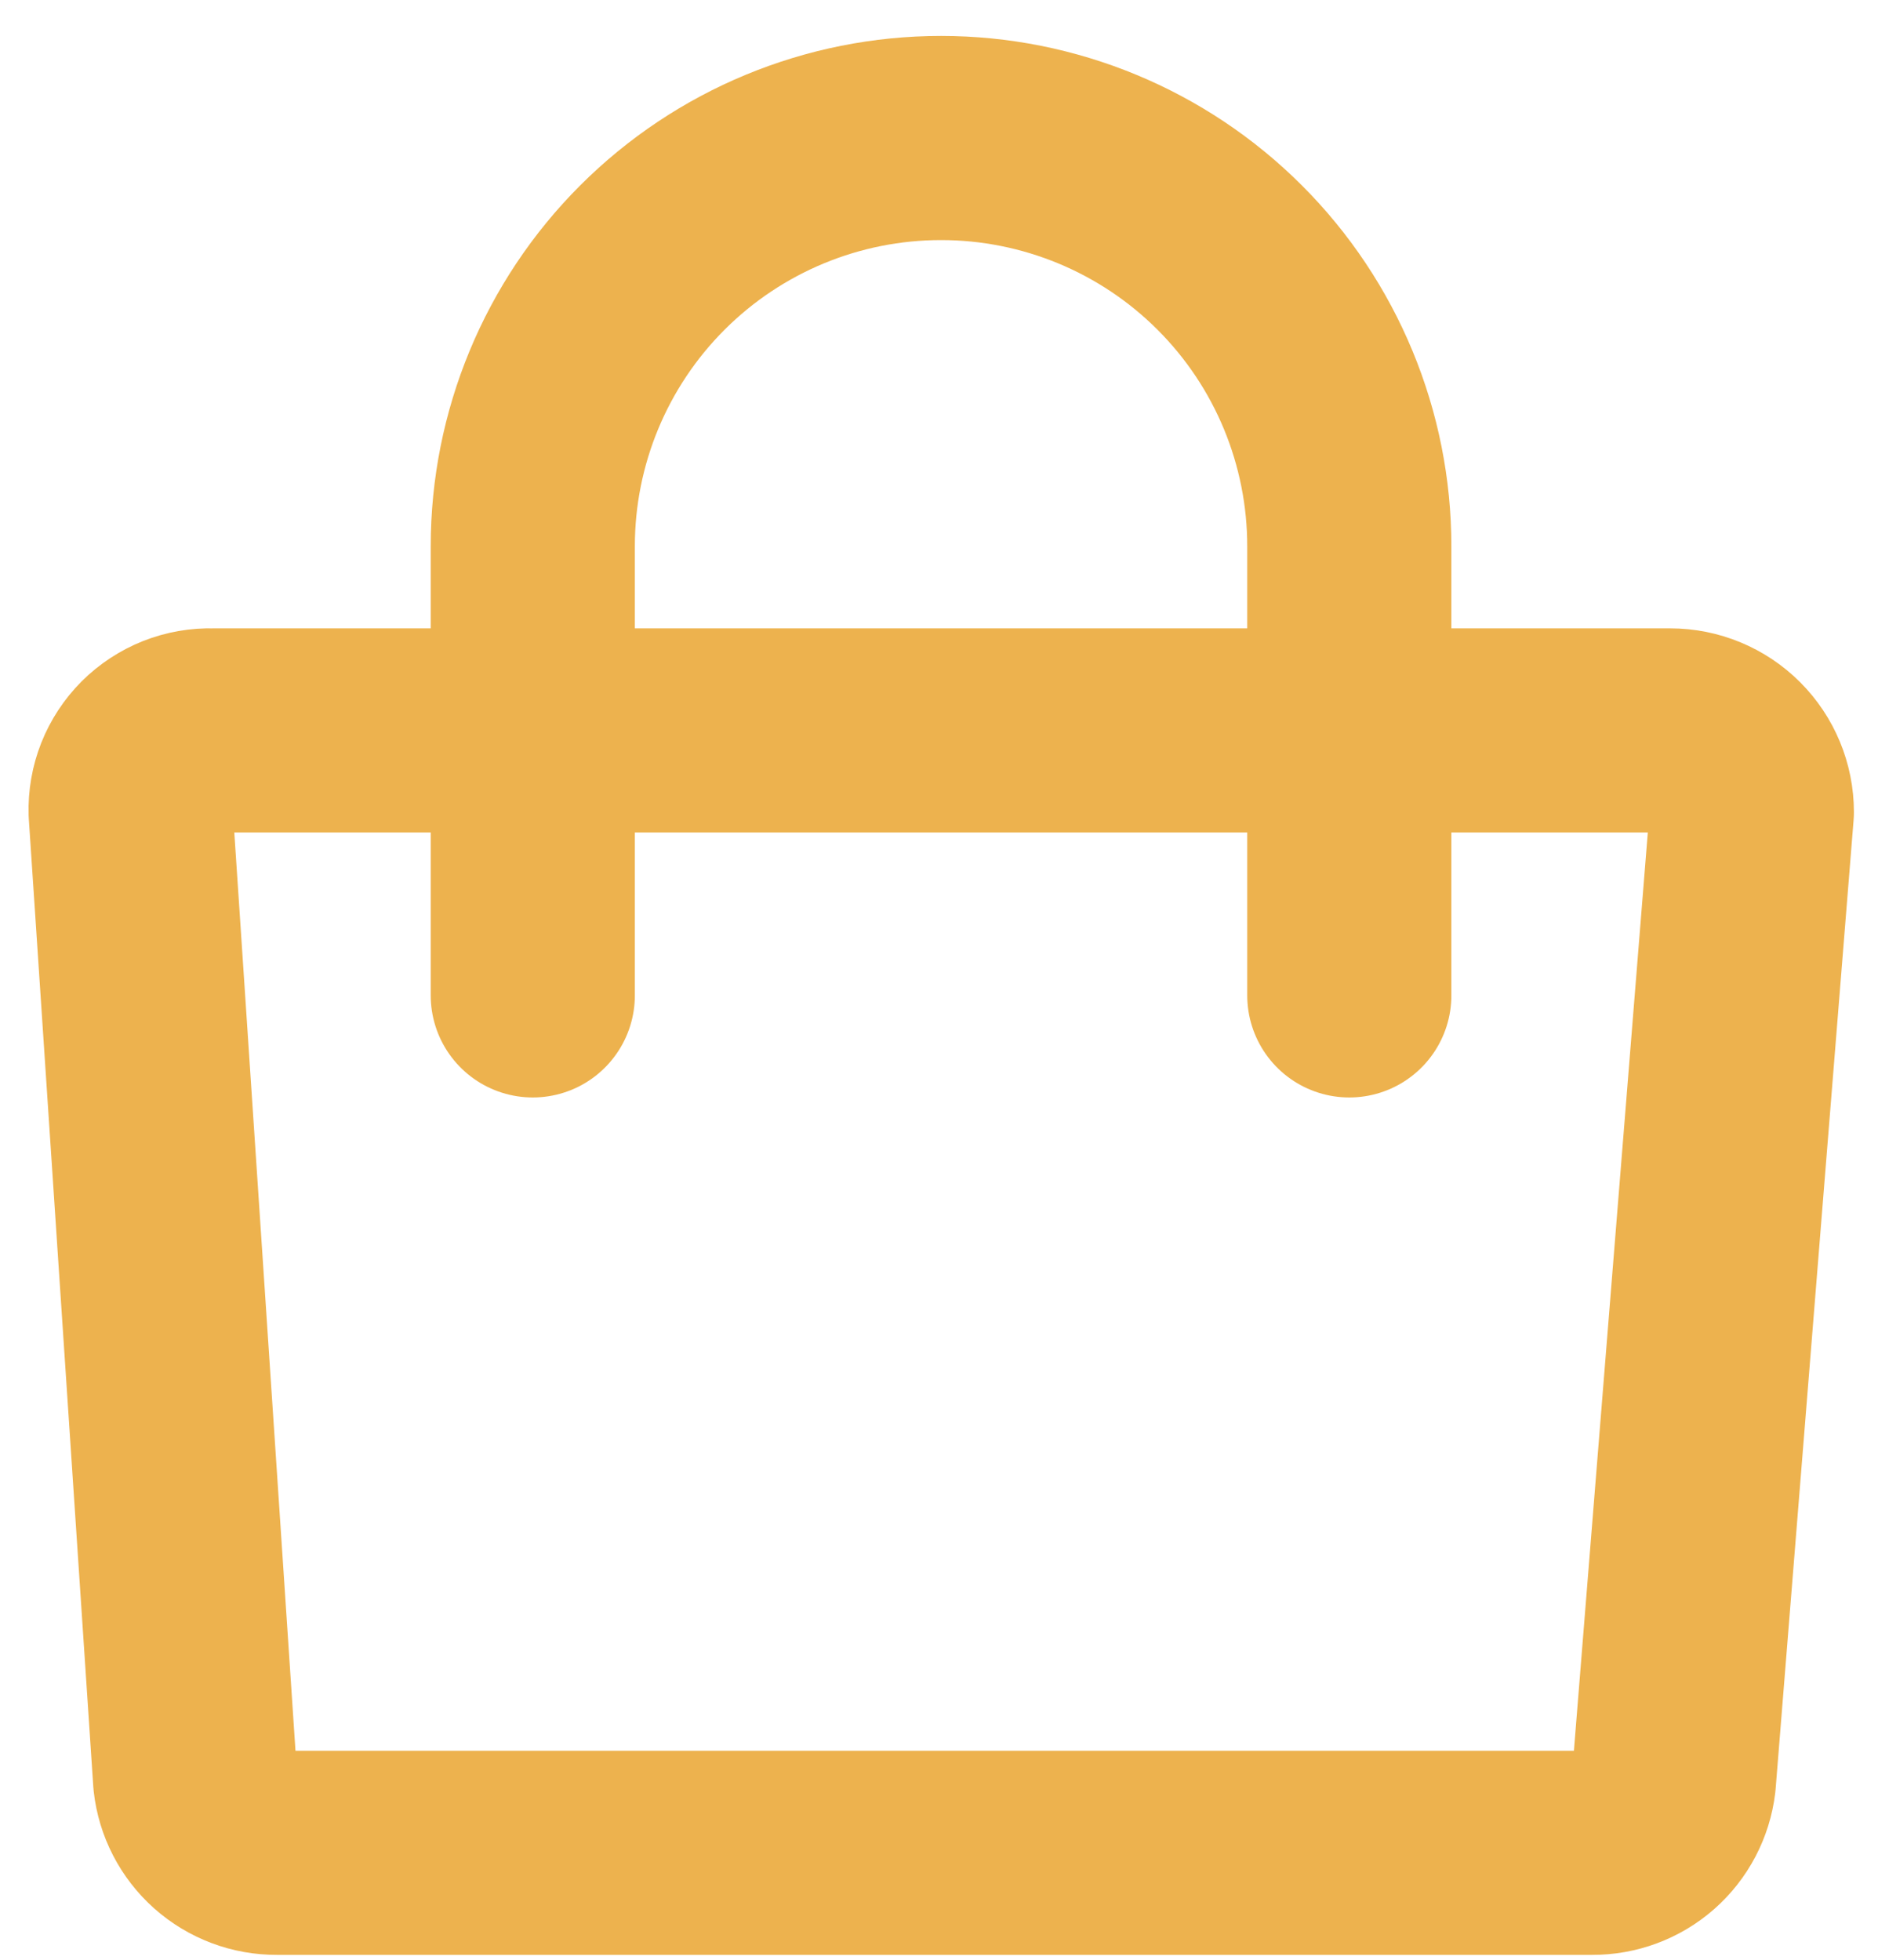 <svg width="46" height="48" viewBox="0 0 46 48" fill="none" xmlns="http://www.w3.org/2000/svg">
<path d="M39 45.38H6.78C6.286 45.383 5.808 45.203 5.438 44.874C5.069 44.545 4.834 44.091 4.78 43.6L3.2 19.89C3.192 19.625 3.238 19.361 3.335 19.115C3.433 18.869 3.58 18.645 3.767 18.457C3.955 18.27 4.179 18.123 4.425 18.025C4.671 17.928 4.935 17.882 5.2 17.89H40.91C41.441 17.89 41.949 18.101 42.324 18.476C42.699 18.851 42.91 19.36 42.91 19.89L41 43.62C40.941 44.108 40.705 44.557 40.336 44.882C39.967 45.206 39.491 45.383 39 45.38V45.38Z" stroke="#EDB24E" stroke-width="5" stroke-linecap="round" stroke-linejoin="round"/>
<path d="M13.05 24.38V13.38C13.05 10.728 14.104 8.184 15.979 6.309C17.854 4.434 20.398 3.38 23.05 3.38C25.702 3.38 28.246 4.434 30.121 6.309C31.997 8.184 33.05 10.728 33.05 13.38V24.38" stroke="#EDB24E" stroke-width="5" stroke-linecap="round" stroke-linejoin="round"/>
</svg>
